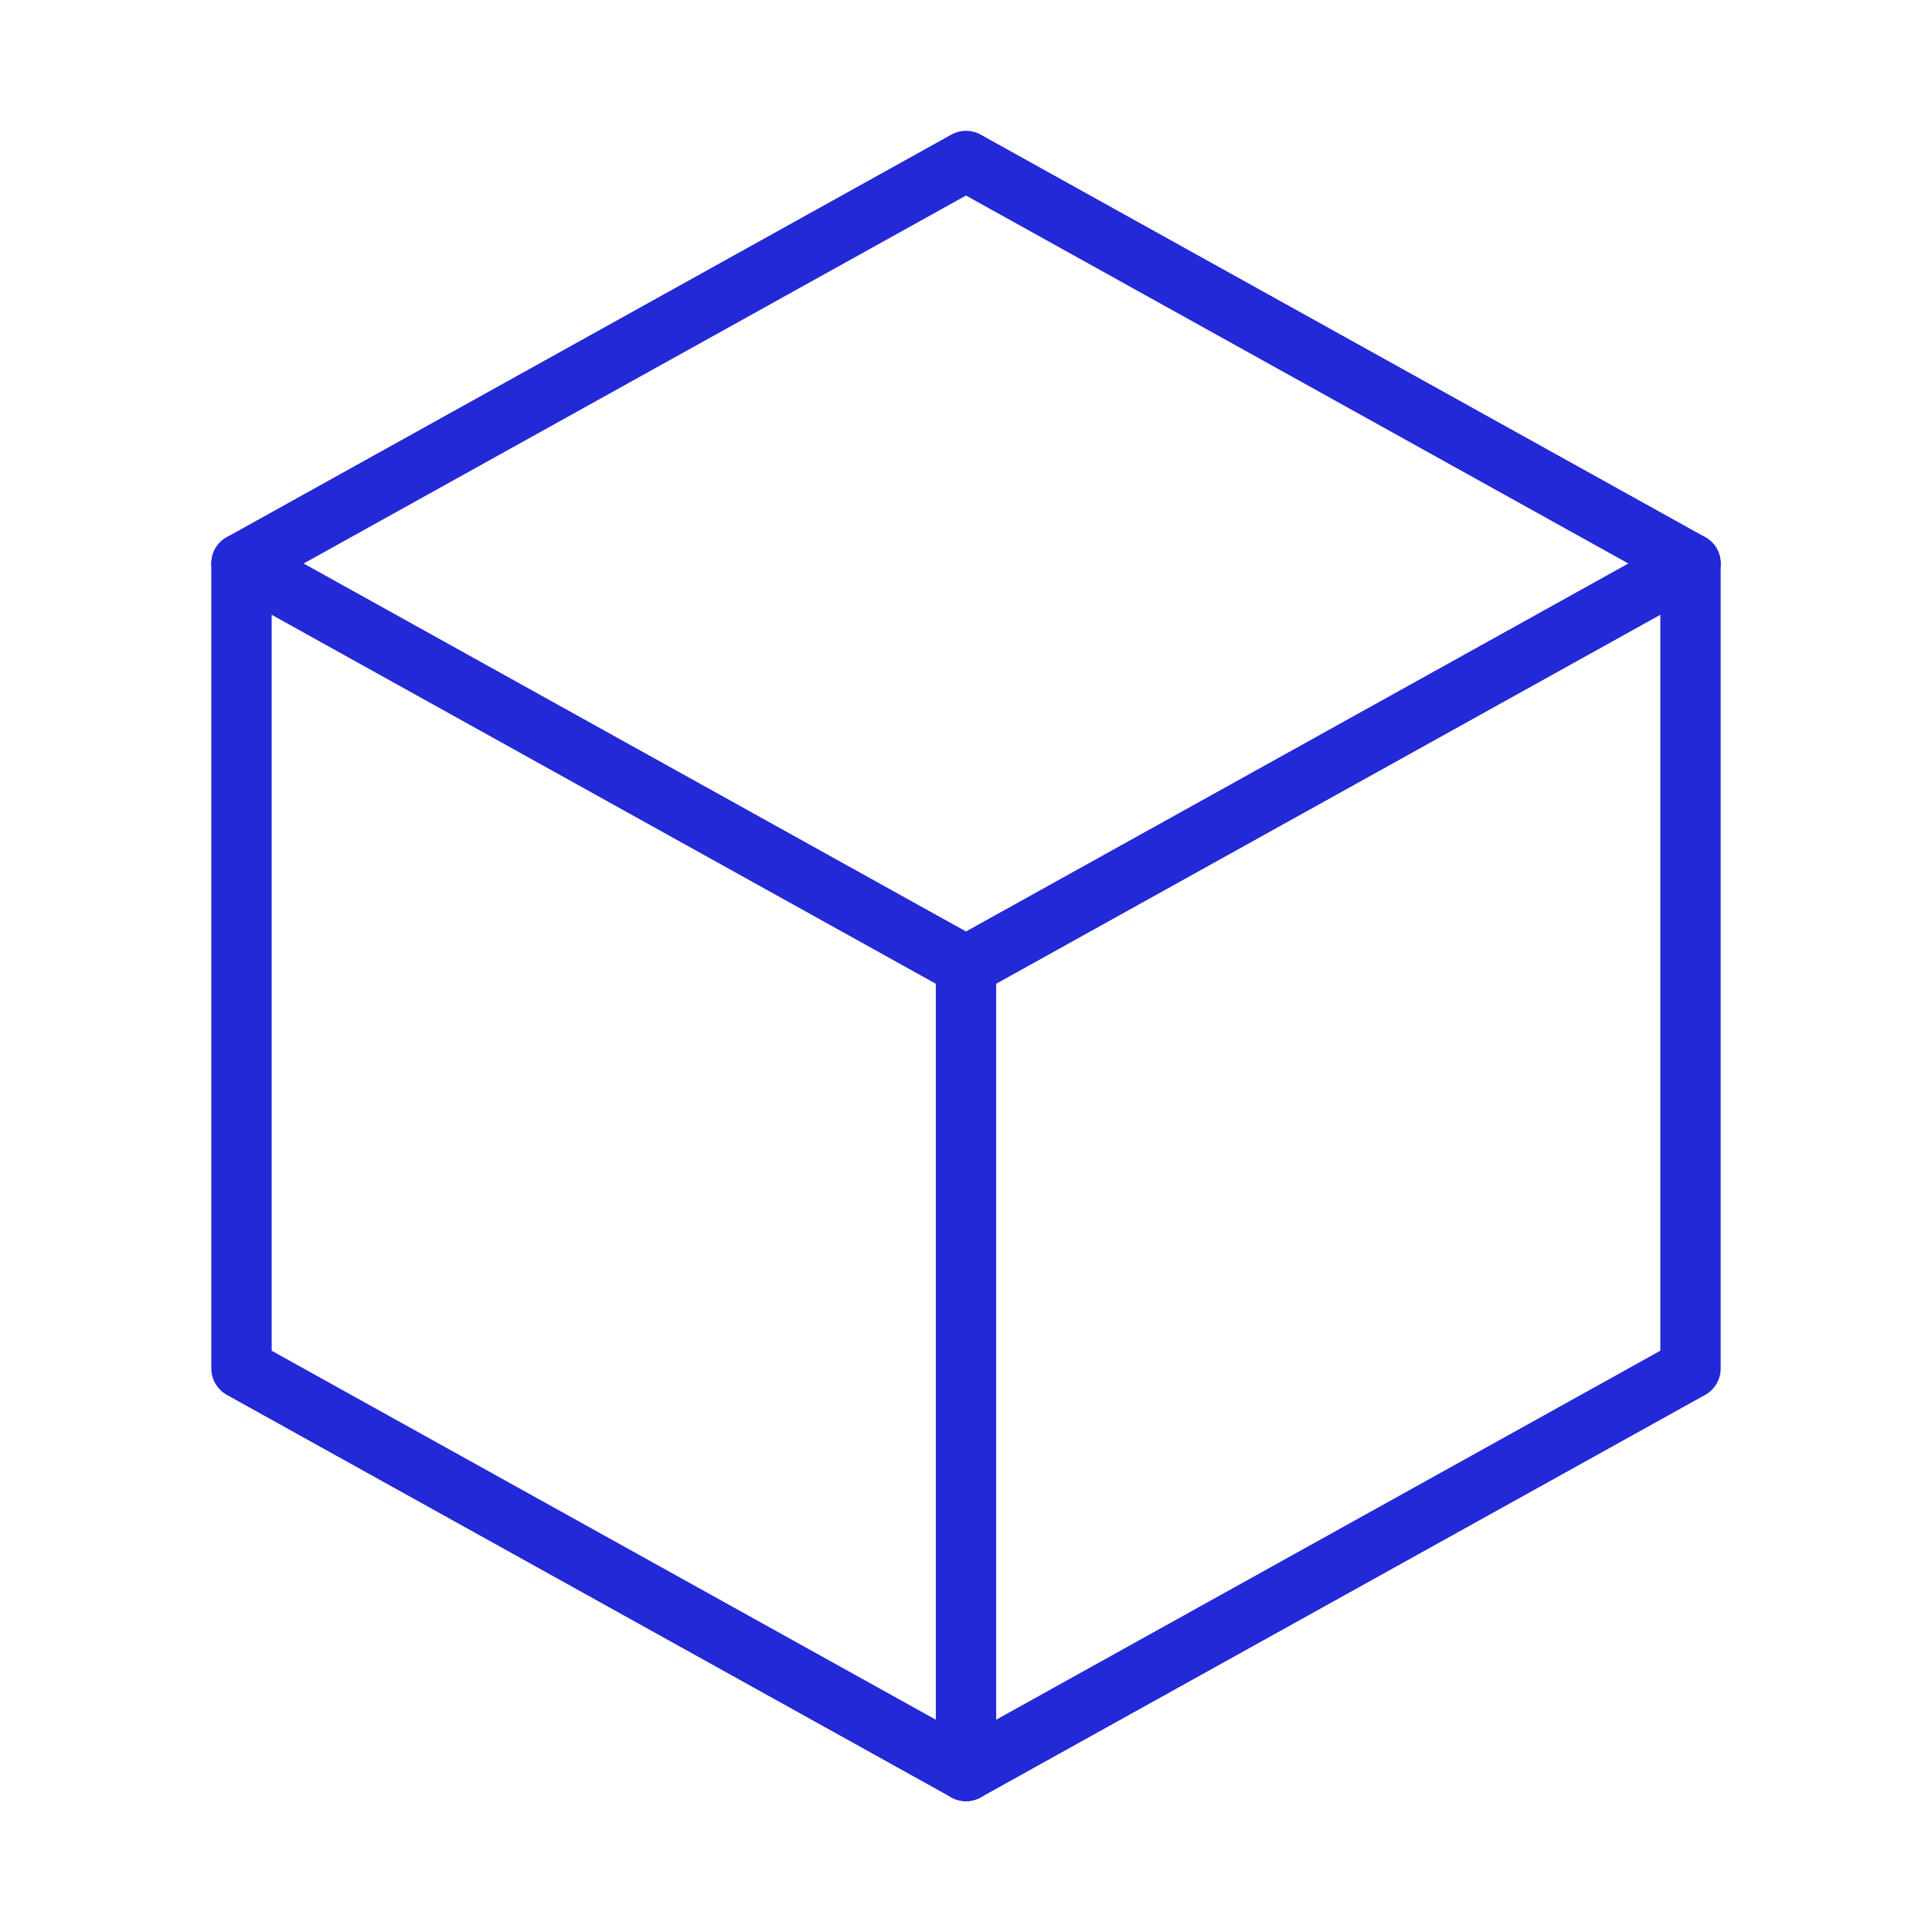 <svg role="img" xmlns="http://www.w3.org/2000/svg" width="256px" height="256px" viewBox="0 0 24 24" aria-labelledby="boxIconTitle" stroke="#2329D6" stroke-width="0.75" stroke-linecap="round" stroke-linejoin="round" fill="none" color="#2329D6"> <title id="boxIconTitle">Box</title> <polygon points="12 2 21 7 21 17 12 22 3 17 3 7"/> <polyline stroke-linecap="round" points="3 7 12 12 21 7"/> <path stroke-linecap="round" d="M12,12 L12,22"/> </svg>